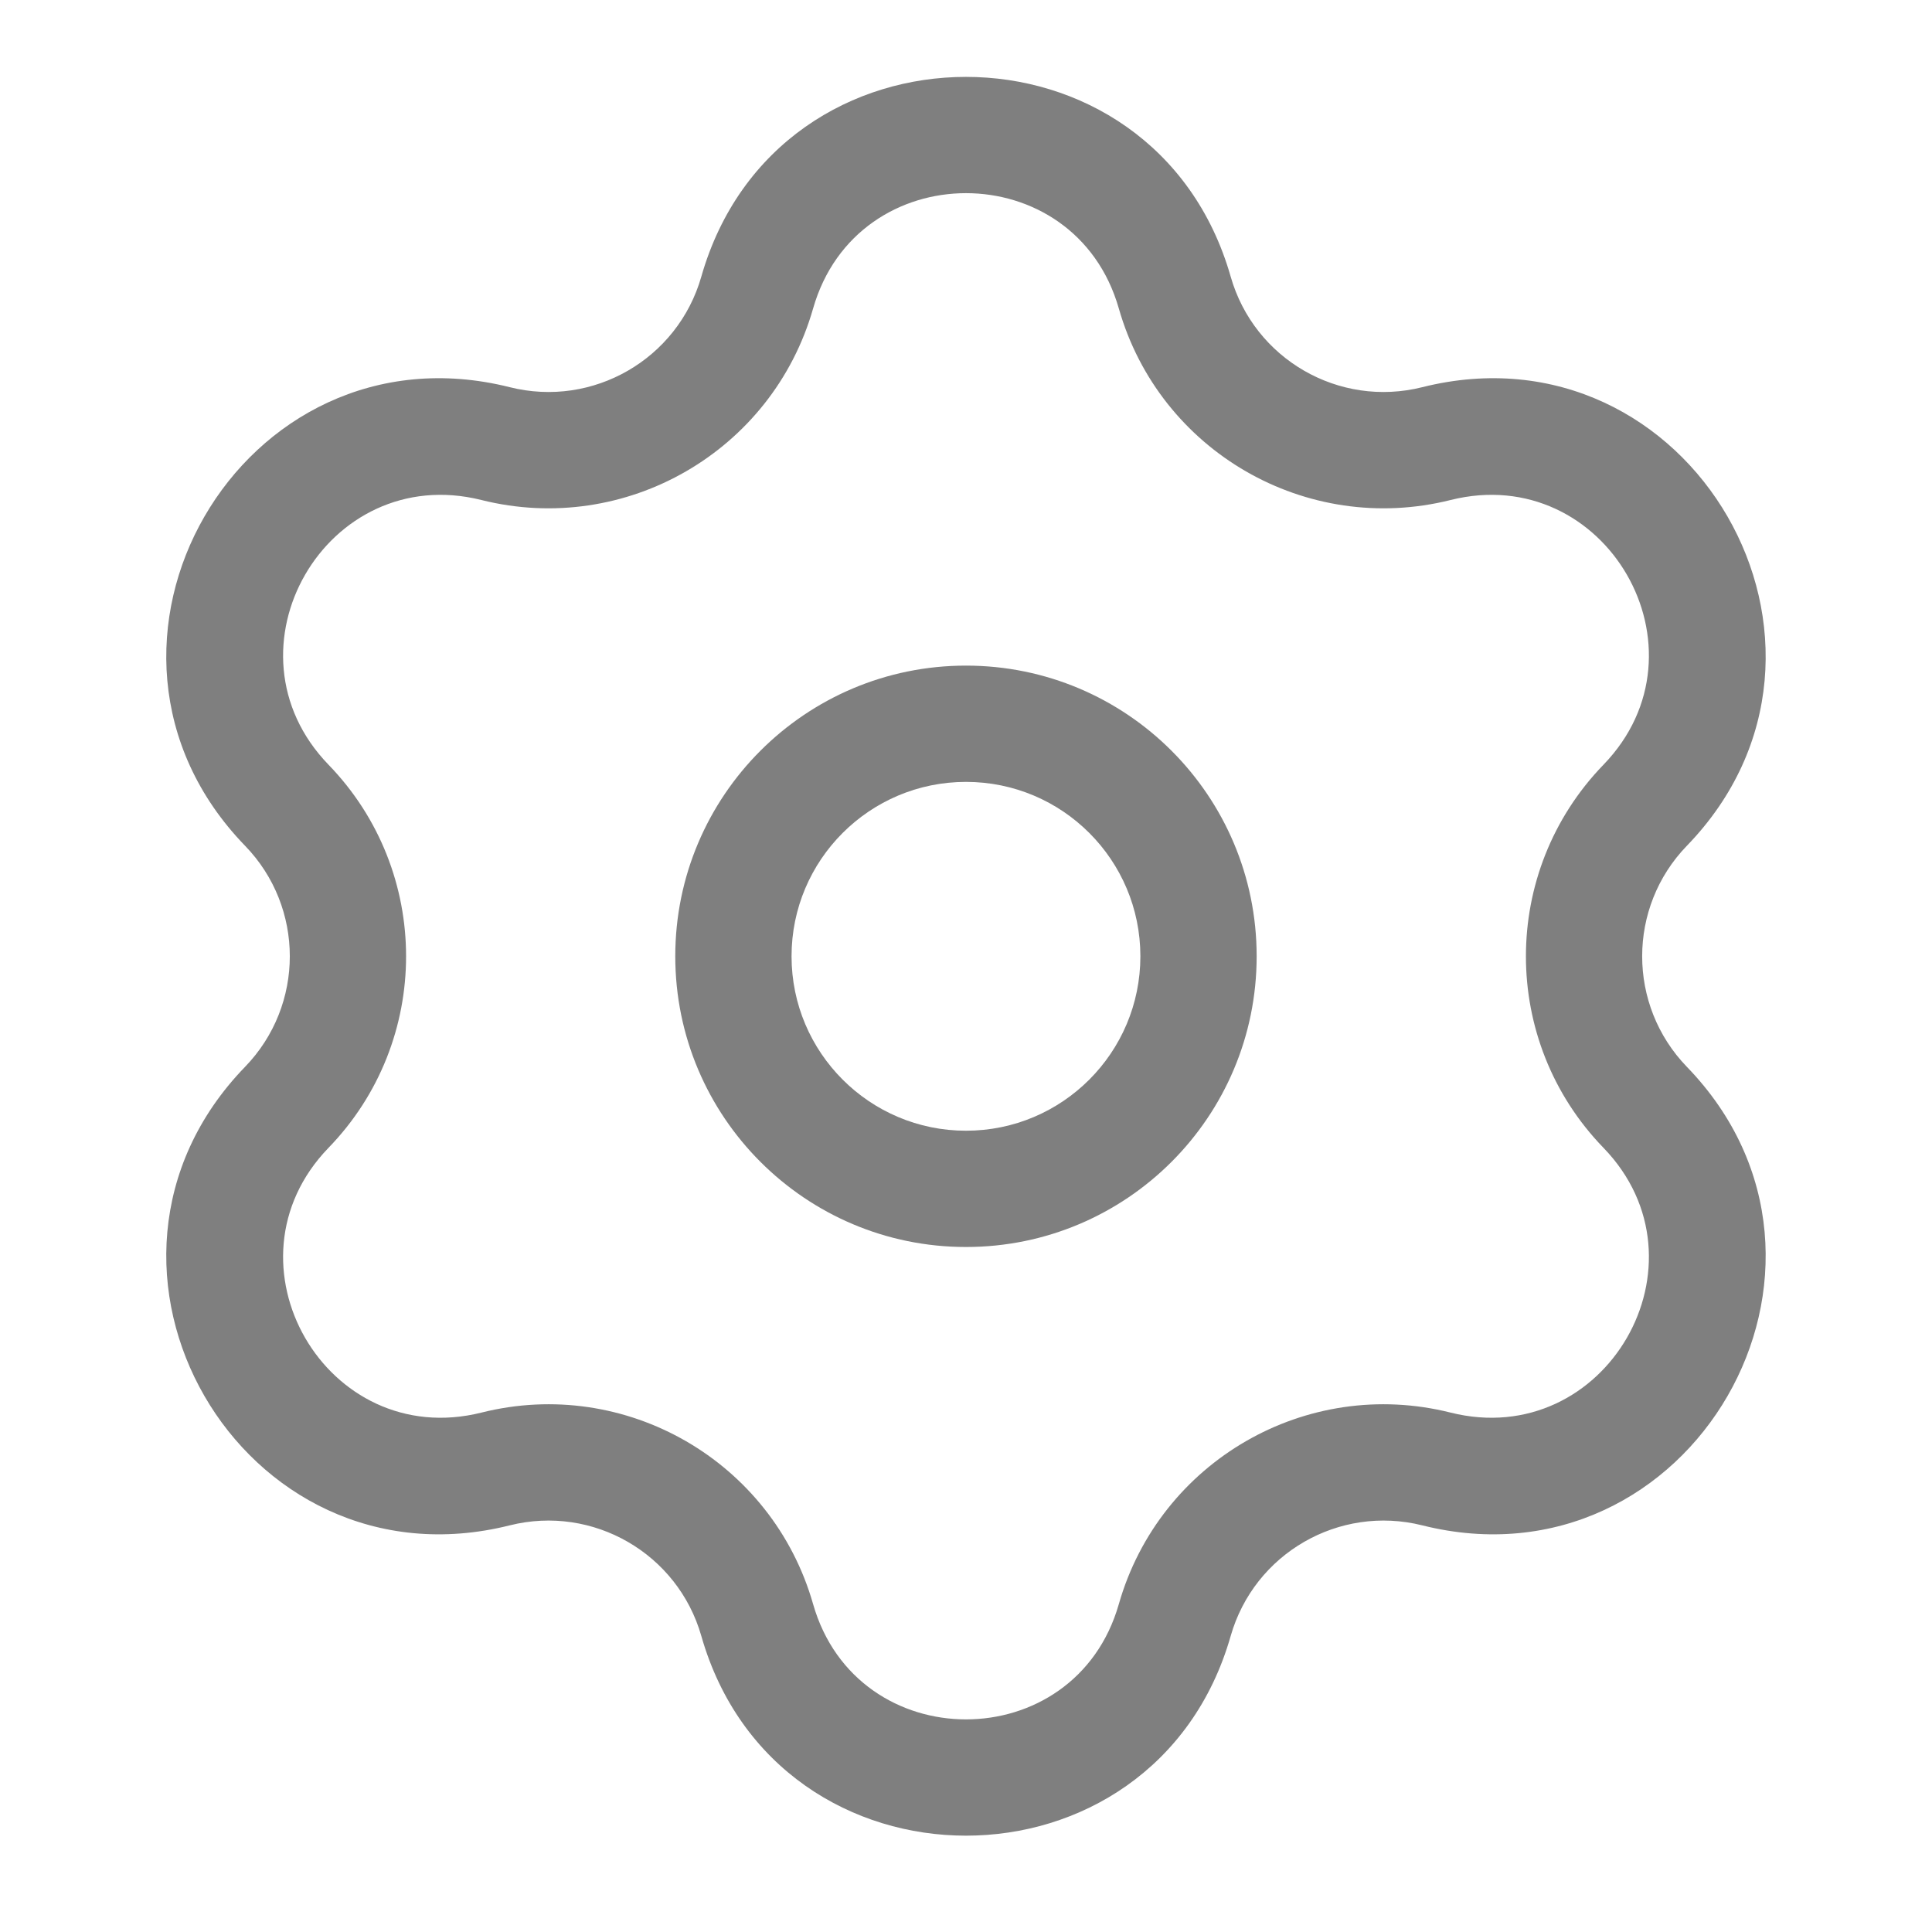 <svg width="27" height="27" viewBox="0 0 27 27" fill="none" xmlns="http://www.w3.org/2000/svg">
<g opacity="0.5">
<path fill-rule="evenodd" clip-rule="evenodd" d="M13.5 9.302C11.256 9.302 9.437 11.121 9.437 13.364C9.437 15.608 11.256 17.427 13.5 17.427C15.744 17.427 17.562 15.608 17.562 13.364C17.562 11.121 15.744 9.302 13.5 9.302ZM11.062 13.364C11.062 12.018 12.154 10.927 13.5 10.927C14.846 10.927 15.937 12.018 15.937 13.364C15.937 14.71 14.846 15.802 13.5 15.802C12.154 15.802 11.062 14.71 11.062 13.364Z" fill="black"/>
<path fill-rule="evenodd" clip-rule="evenodd" d="M17.199 3.866C16.137 0.144 10.863 0.144 9.801 3.866C9.472 5.019 8.287 5.703 7.124 5.411C3.37 4.47 0.732 9.038 3.424 11.819C4.259 12.68 4.259 14.048 3.424 14.91C0.732 17.691 3.37 22.258 7.124 21.317C8.287 21.026 9.472 21.71 9.801 22.863C10.863 26.584 16.137 26.584 17.199 22.863C17.528 21.71 18.713 21.026 19.876 21.317C23.63 22.258 26.267 17.691 23.575 14.91C22.741 14.048 22.741 12.68 23.575 11.819C26.267 9.038 23.63 4.47 19.876 5.411C18.713 5.703 17.528 5.019 17.199 3.866ZM11.363 4.312C11.977 2.162 15.023 2.162 15.636 4.312C16.206 6.308 18.258 7.492 20.271 6.988C22.44 6.444 23.963 9.082 22.408 10.688C20.964 12.18 20.964 14.549 22.408 16.04C23.963 17.646 22.44 20.284 20.271 19.741C18.258 19.236 16.206 20.42 15.636 22.417C15.023 24.566 11.977 24.566 11.363 22.417C10.793 20.42 8.742 19.236 6.729 19.741C4.56 20.284 3.037 17.646 4.592 16.04C6.036 14.549 6.036 12.18 4.592 10.688C3.037 9.082 4.56 6.444 6.729 6.988C8.742 7.492 10.793 6.308 11.363 4.312Z" fill="black"/>
</g>
</svg>

